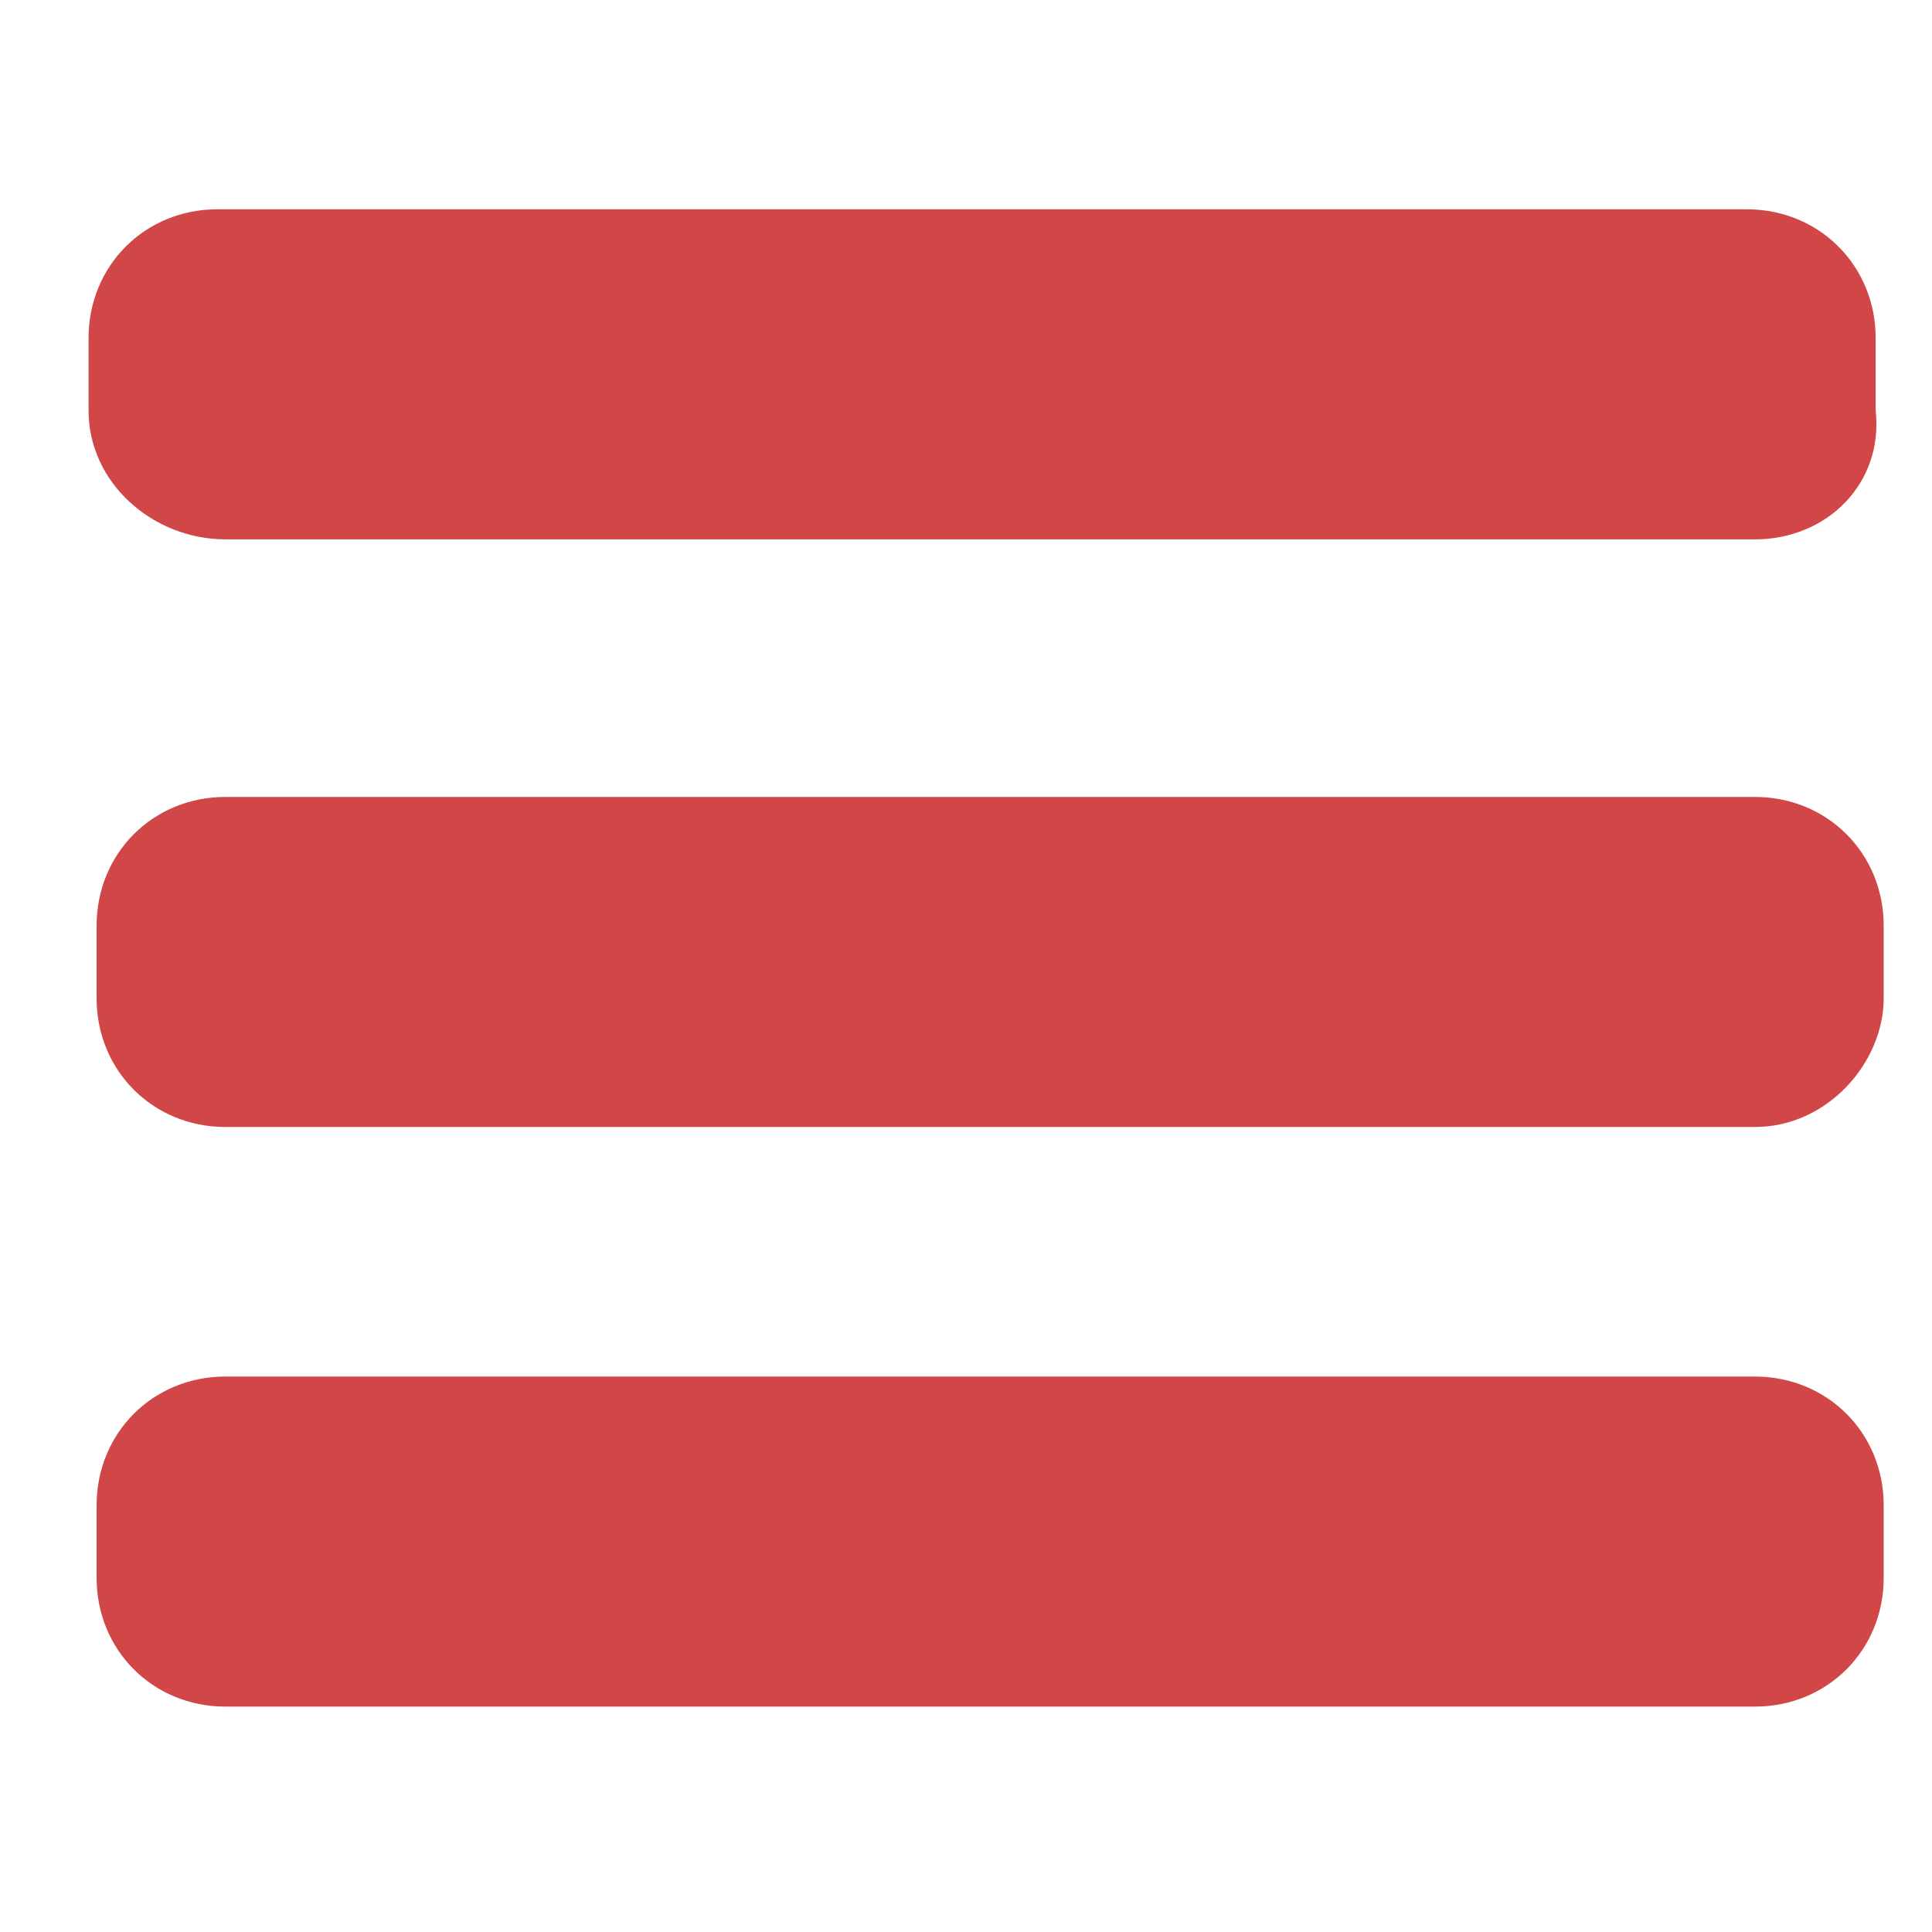 <?xml version="1.0" encoding="utf-8"?>
<!-- Generator: Adobe Illustrator 24.3.0, SVG Export Plug-In . SVG Version: 6.00 Build 0)  -->
<svg version="1.1" id="Layer_1" xmlns="http://www.w3.org/2000/svg" xmlns:xlink="http://www.w3.org/1999/xlink" x="0px" y="0px"
	 viewBox="0 0 24 24" style="enable-background:new 0 0 24 24;" xml:space="preserve">
<style type="text/css">
	.st0{fill:#D14747;}
</style>
<path class="st0" d="M21.8,6.7h-19C1.9,6.7,1.1,6,1.1,5.1V4.2c0-0.9,0.7-1.6,1.6-1.6h19c0.9,0,1.6,0.7,1.6,1.6v0.9
	C23.4,6,22.7,6.7,21.8,6.7z"/>
<path class="st0" d="M21.8,14h-19c-0.9,0-1.6-0.7-1.6-1.6v-0.9c0-0.9,0.7-1.6,1.6-1.6h19c0.9,0,1.6,0.7,1.6,1.6v0.9
	C23.4,13.2,22.7,14,21.8,14z"/>
<path class="st0" d="M21.8,21.2h-19c-0.9,0-1.6-0.7-1.6-1.6v-0.9c0-0.9,0.7-1.6,1.6-1.6h19c0.9,0,1.6,0.7,1.6,1.6v0.9
	C23.4,20.5,22.7,21.2,21.8,21.2z"/>
</svg>
